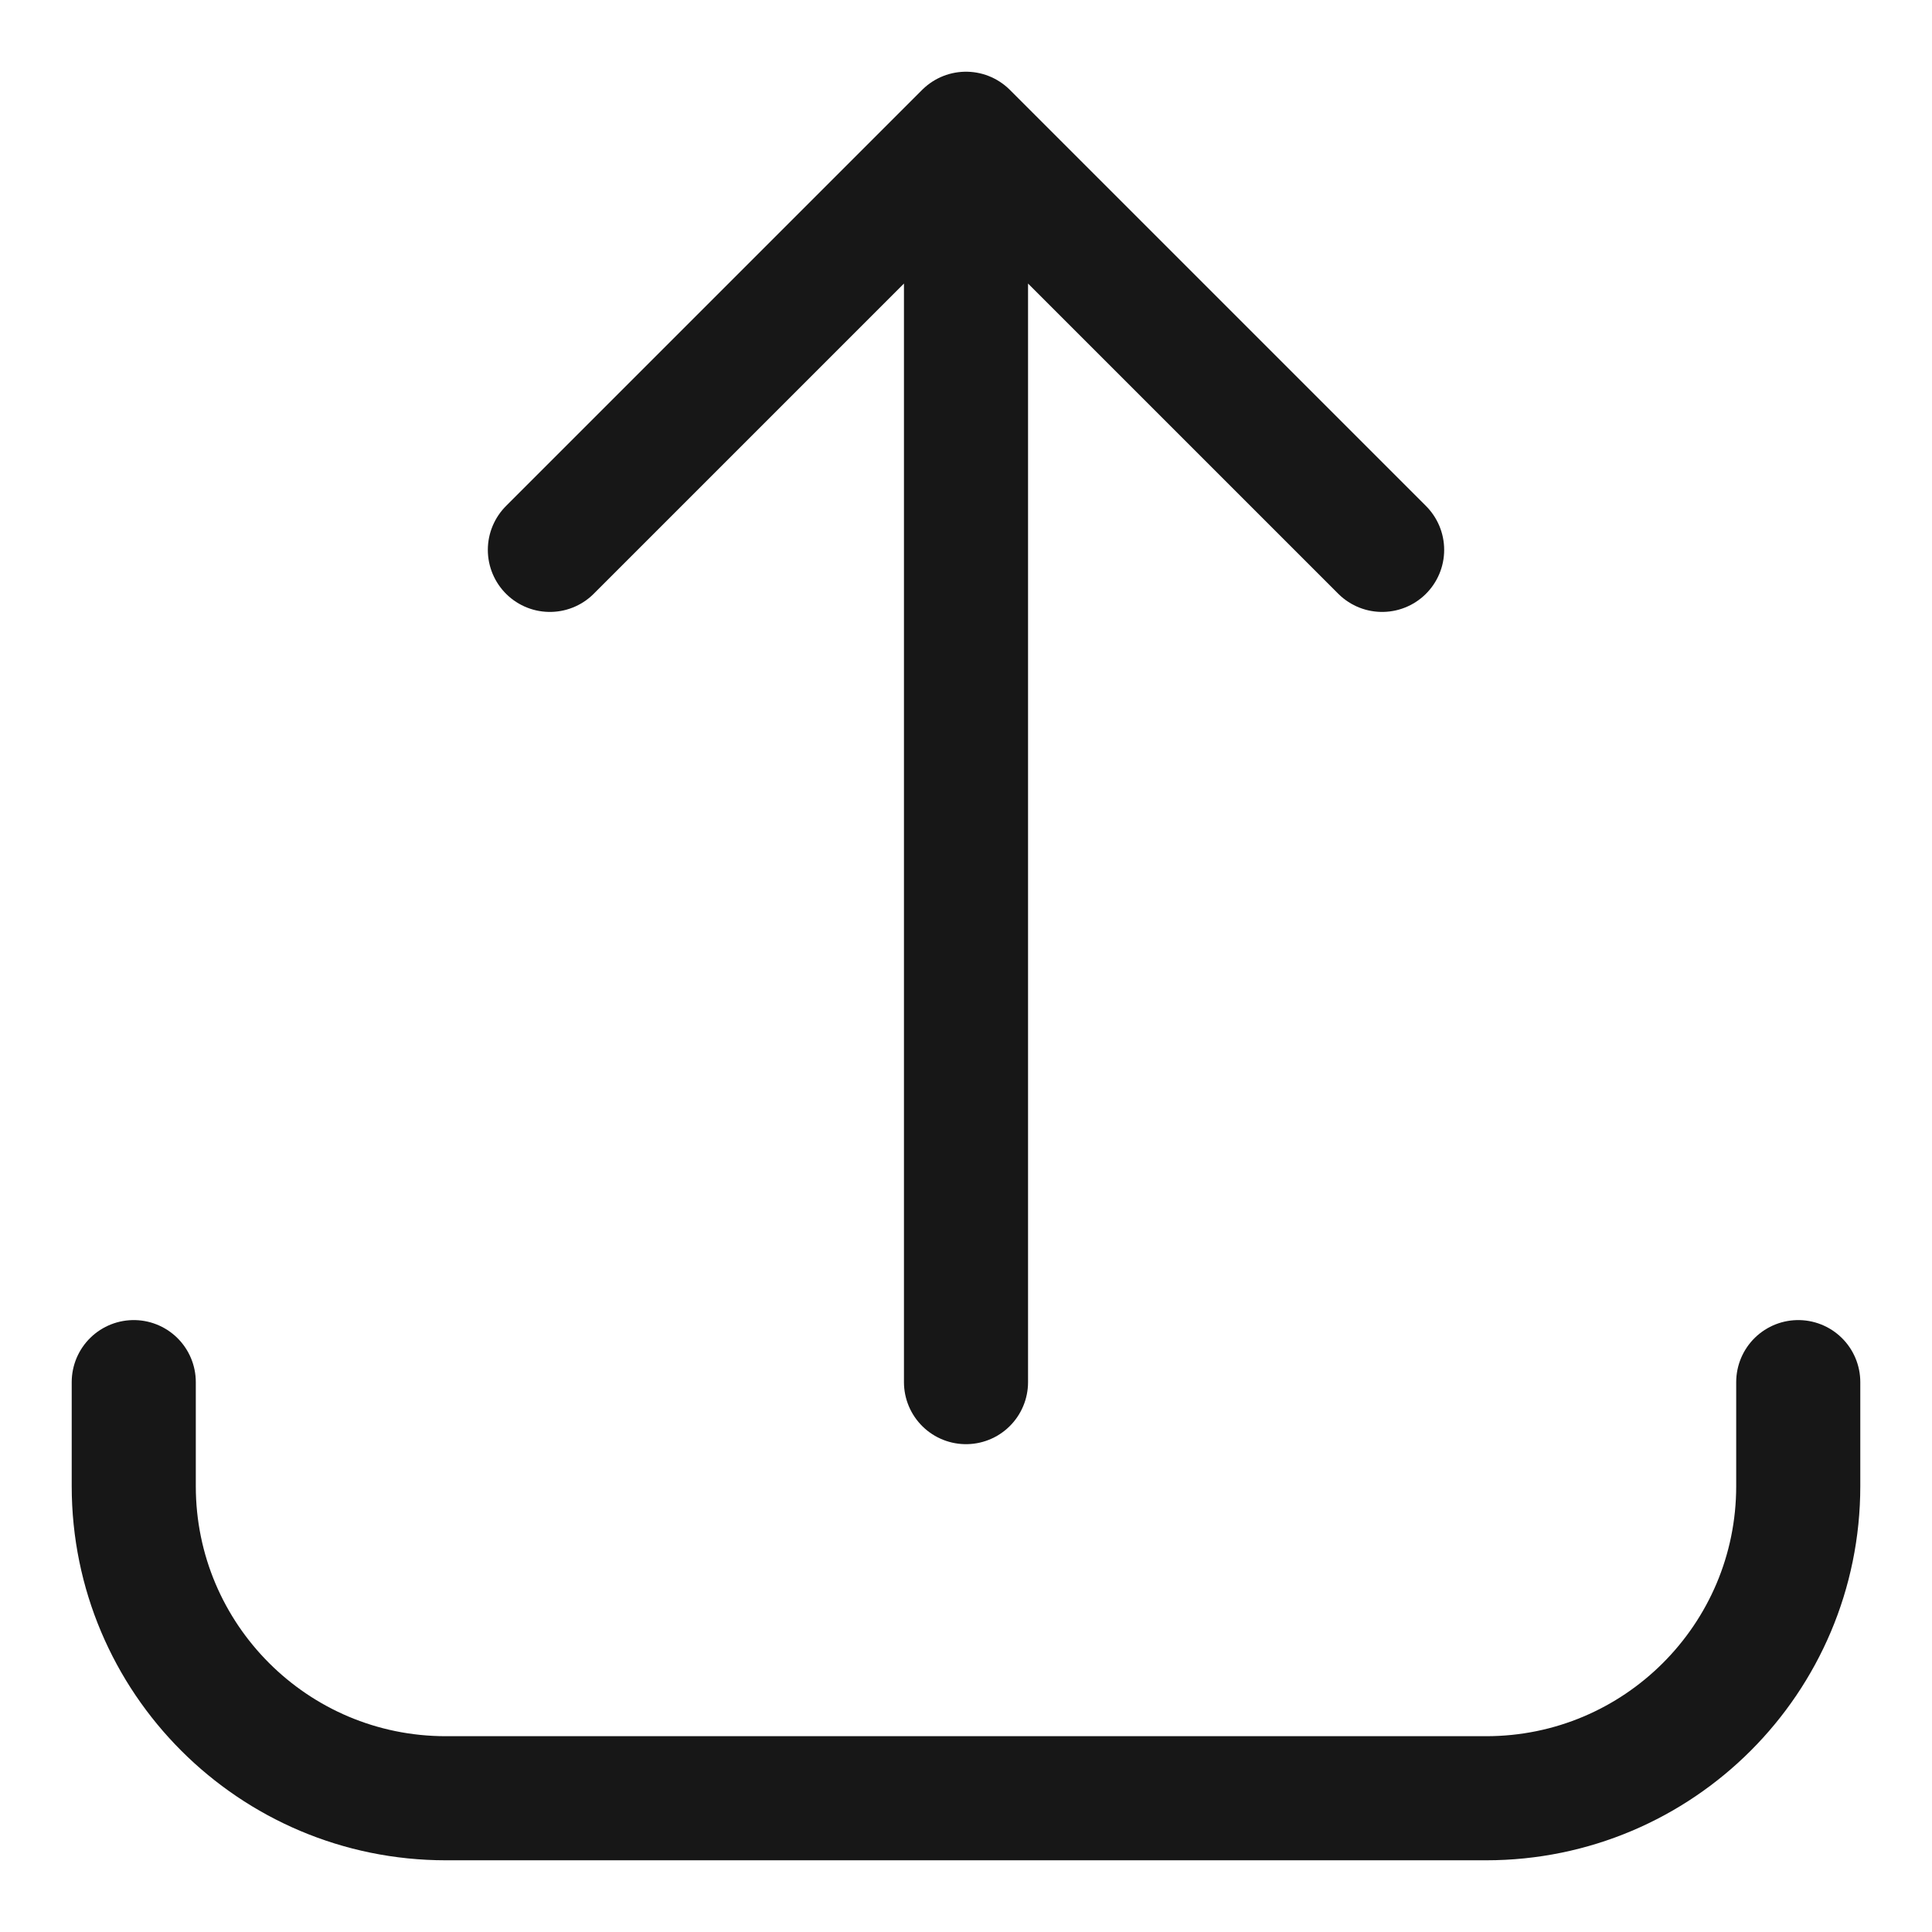 <svg width="26" height="26" viewBox="0 0 26 26" fill="none" xmlns="http://www.w3.org/2000/svg">
<path d="M1.8 18.6L1.8 20C1.8 22.32 3.68 24.2 6 24.2L20 24.2C22.319 24.2 24.2 22.32 24.2 20L24.2 18.6M18.6 7.4L13 1.8M13 1.8L7.4 7.4M13 1.8L13 18.6" stroke="#171717" stroke-width="1.67" stroke-linecap="round" stroke-linejoin="round"/>
</svg>
